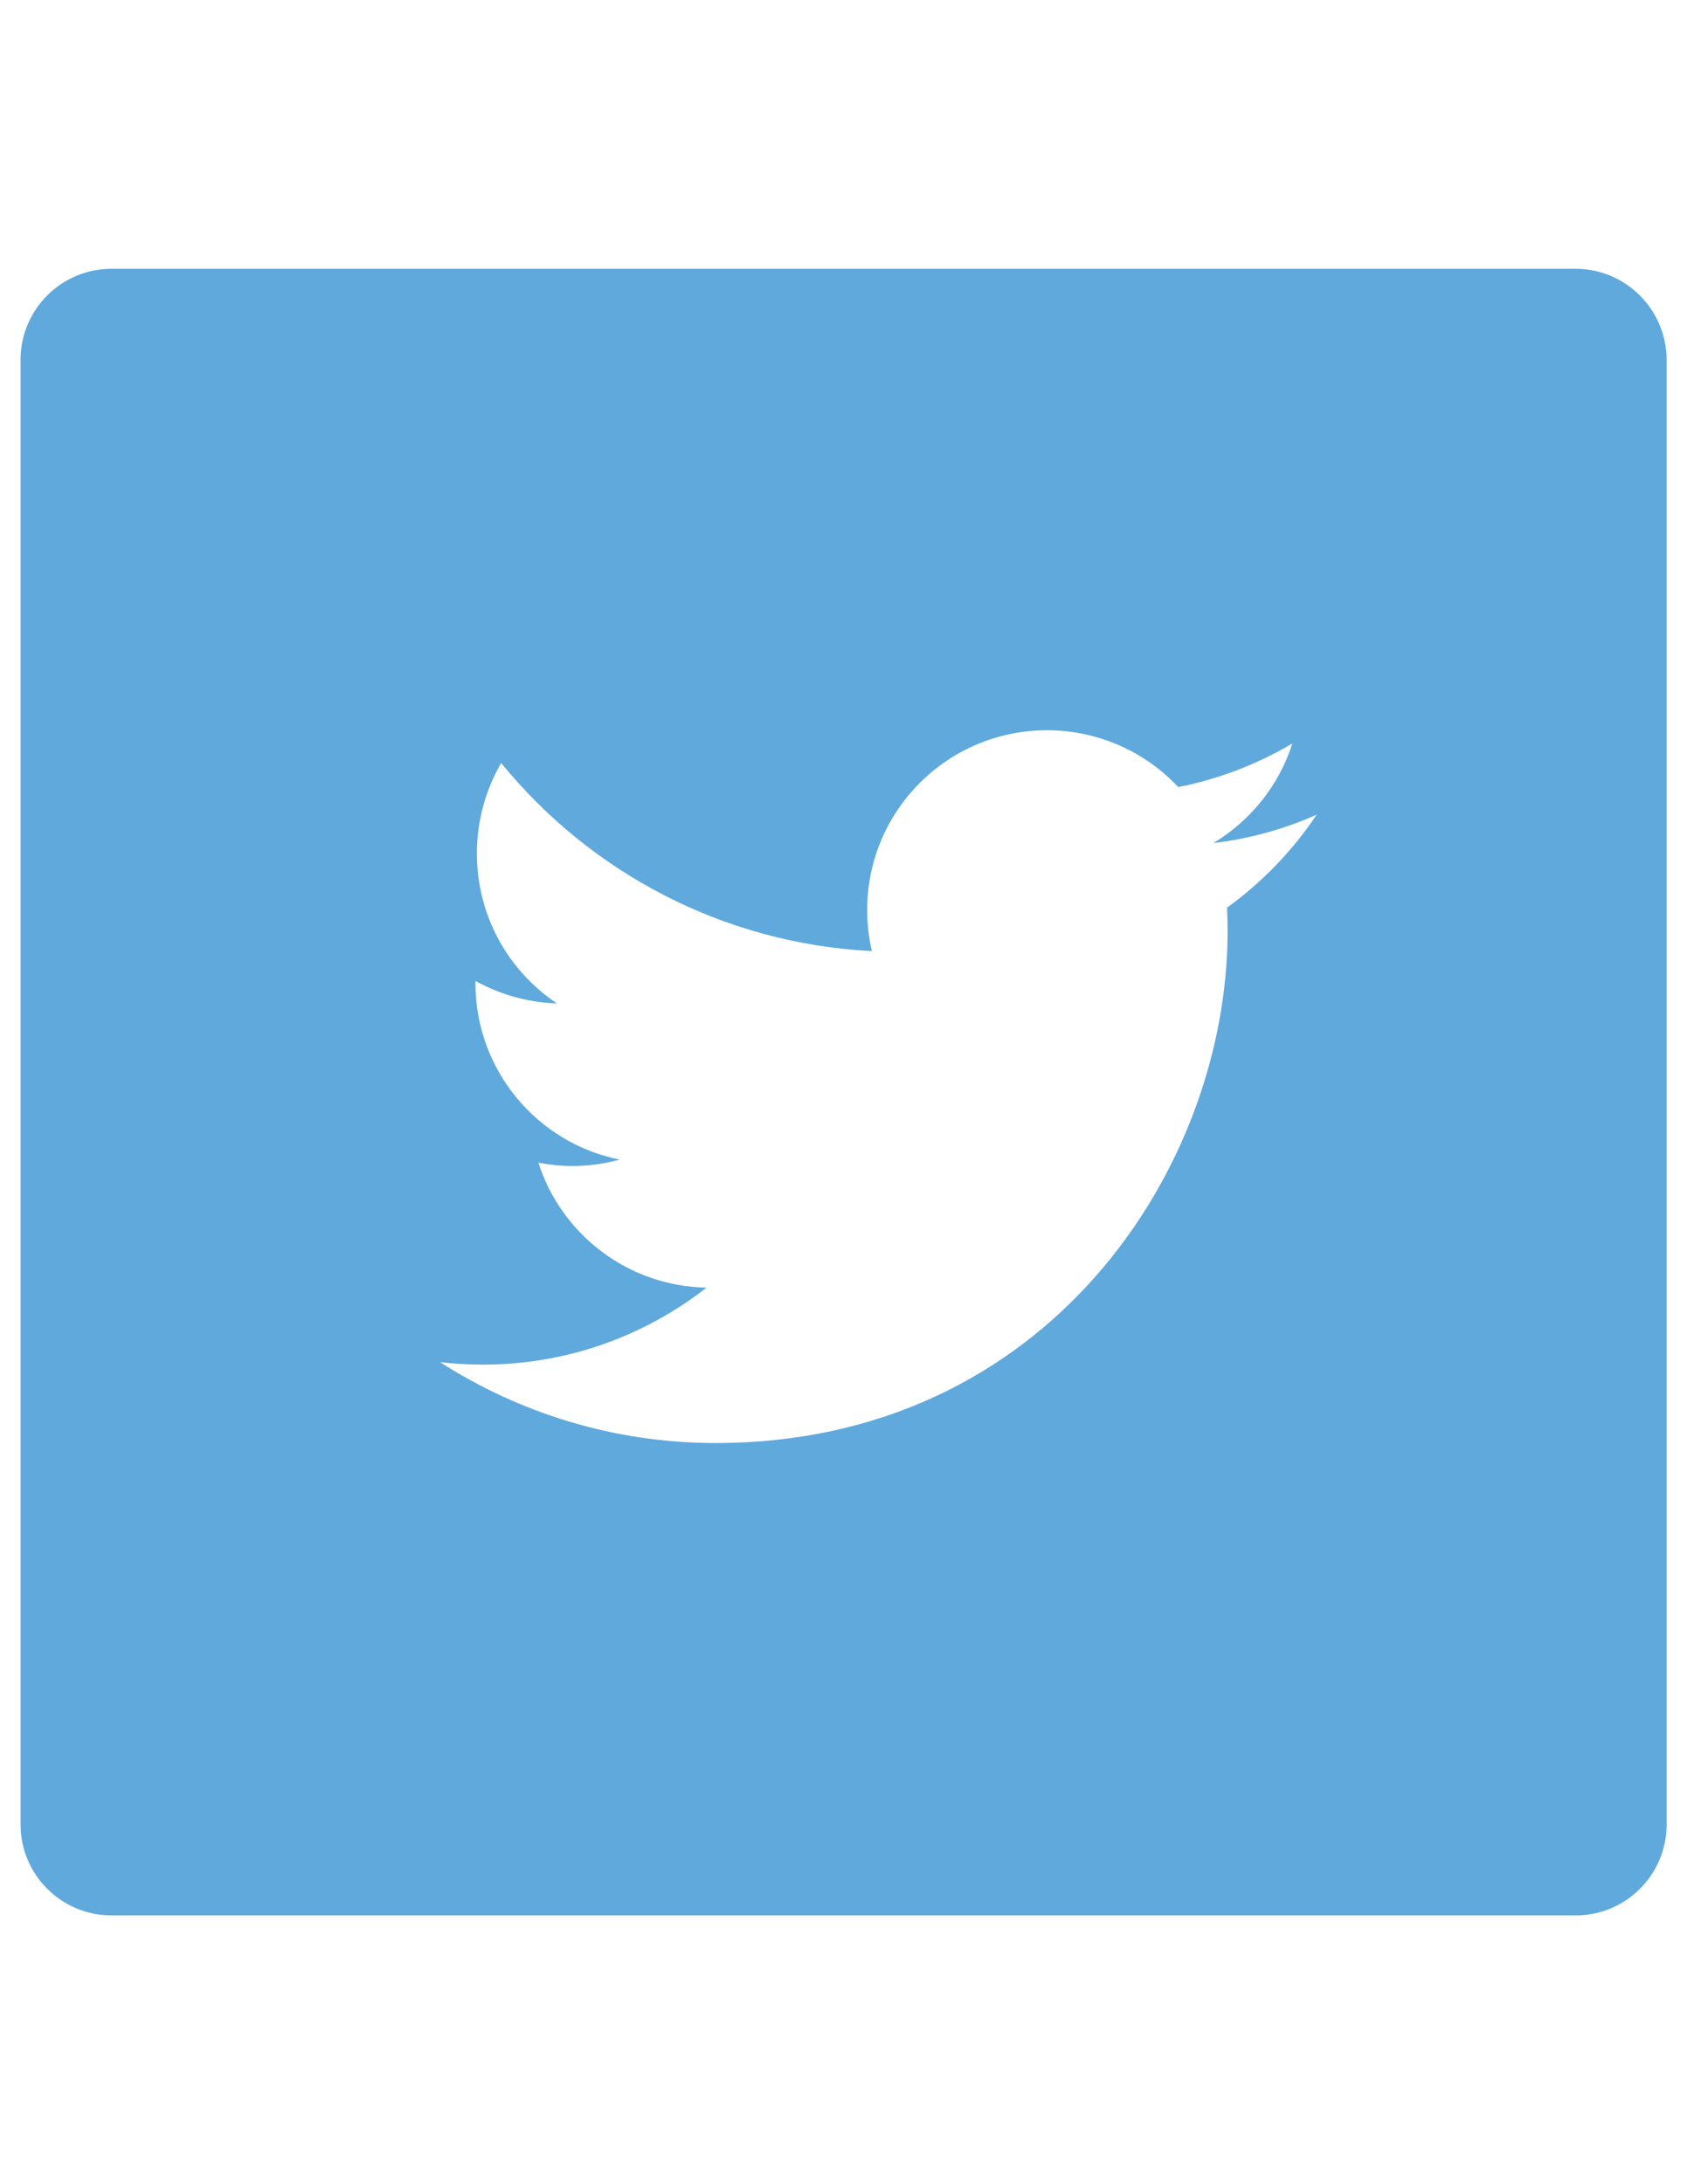 <?xml version="1.0" encoding="utf-8"?>
<!-- Generator: Adobe Illustrator 16.0.0, SVG Export Plug-In . SVG Version: 6.00 Build 0)  -->
<!DOCTYPE svg PUBLIC "-//W3C//DTD SVG 1.1//EN" "http://www.w3.org/Graphics/SVG/1.1/DTD/svg11.dtd">
<svg version="1.1" id="Layer_1" xmlns="http://www.w3.org/2000/svg" xmlns:xlink="http://www.w3.org/1999/xlink" x="0px" y="0px"
	 width="612px" height="792px" viewBox="0 0 612 792" enable-background="new 0 0 612 792" xml:space="preserve">
<path fill="#5FA9DD" d="M571.548,97.463H40.451c-18.21,0-32.988,14.778-32.988,32.988v531.171c0,18.136,14.778,32.913,32.988,32.913
	h531.171c18.211,0,32.988-14.777,32.988-32.988V130.452C604.536,112.241,589.759,97.463,571.548,97.463z M445.117,329.128
	c0.149,2.761,0.225,5.598,0.225,8.434c0,86.202-65.604,185.689-185.689,185.689c-36.87,0-71.127-10.821-100.01-29.331
	c5.075,0.598,10.299,0.896,15.599,0.896c30.6,0,58.736-10.448,81.052-27.913c-28.584-0.522-52.691-19.404-60.976-45.303
	c3.955,0.746,8.061,1.194,12.314,1.194c5.971,0,11.718-0.821,17.166-2.313c-29.854-5.971-52.318-32.392-52.318-63.962
	c0-0.298,0-0.522,0-0.821c8.807,4.851,18.882,7.836,29.555,8.135c-17.539-11.717-29.032-31.645-29.032-54.333
	c0-11.941,3.209-23.137,8.807-32.839c32.167,39.481,80.307,65.454,134.49,68.215c-1.119-4.776-1.717-9.777-1.717-14.852
	c0-36.048,29.183-65.23,65.23-65.23c18.733,0,35.75,7.911,47.617,20.599c14.852-2.911,28.809-8.359,41.422-15.822
	c-4.852,15.225-15.226,28.063-28.66,36.123c13.211-1.567,25.749-5.075,37.467-10.3C468.926,308.454,457.88,319.948,445.117,329.128z
	"/>
</svg>
